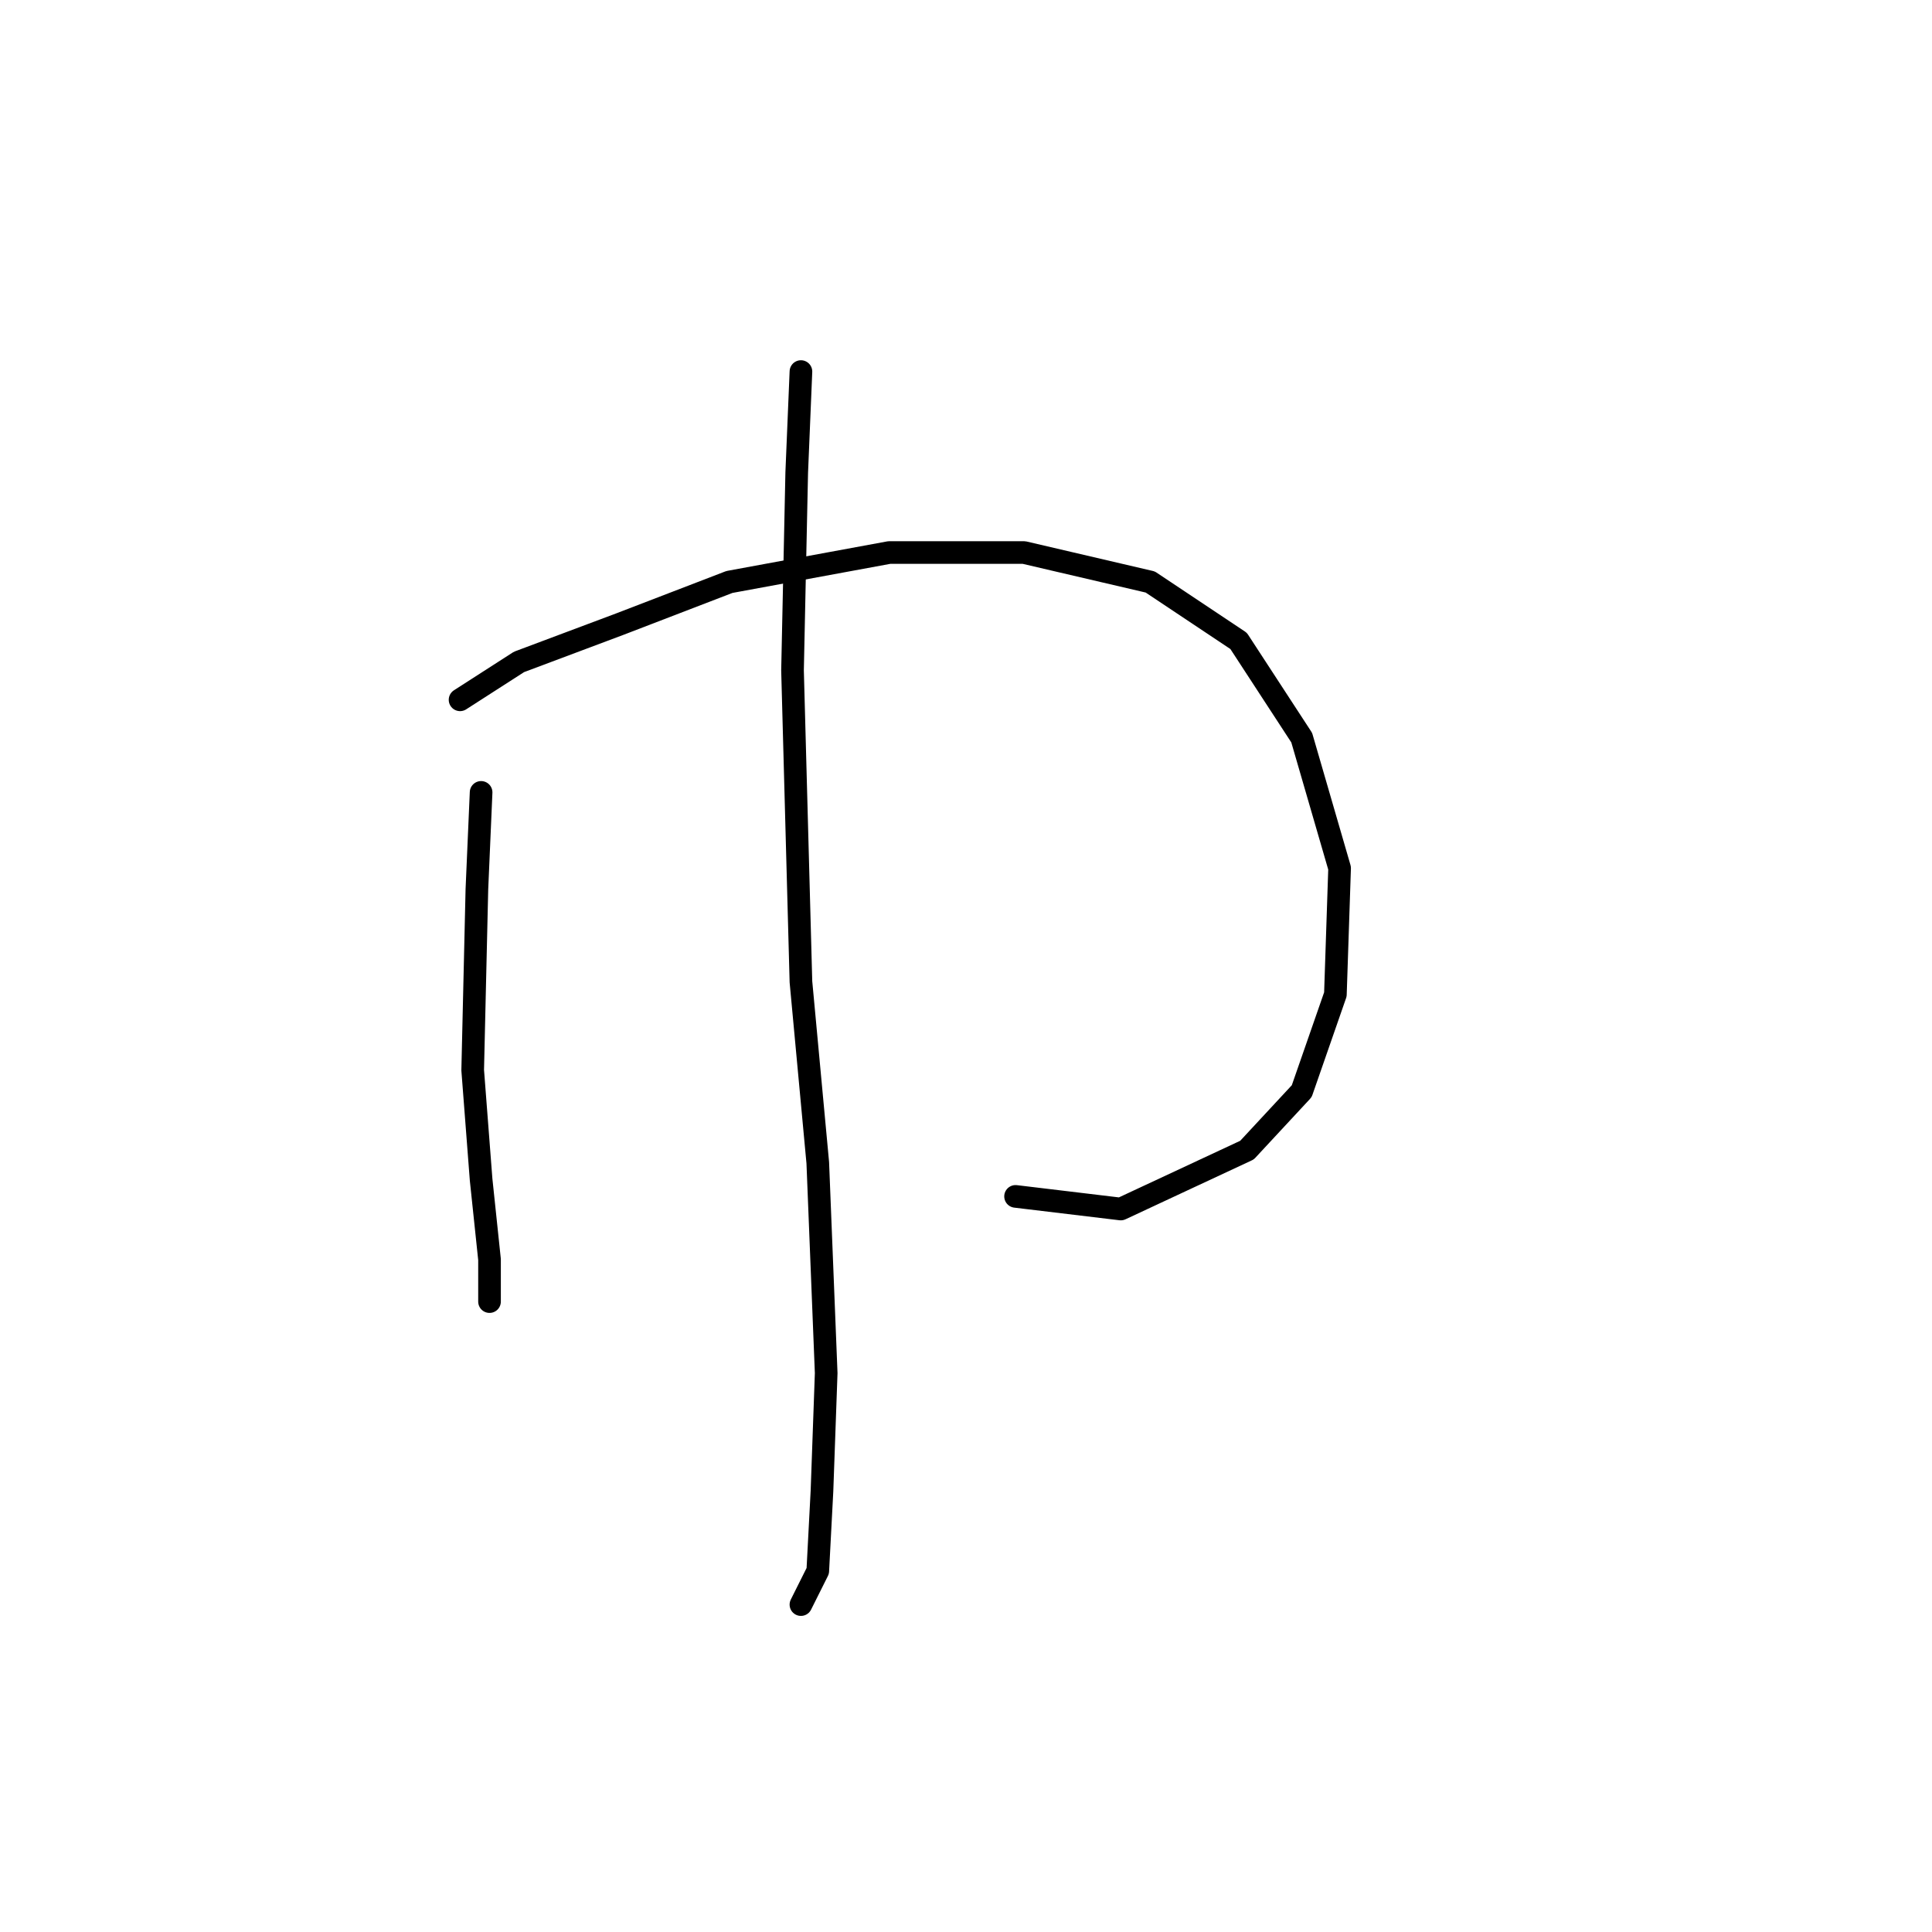 <?xml version="1.0" standalone="no"?>
    <svg width="256" height="256" xmlns="http://www.w3.org/2000/svg" version="1.1">
    <polyline stroke="black" stroke-width="3" stroke-linecap="round" fill="transparent" stroke-linejoin="round" points="63.749 104.996 63.191 117.821 62.634 141.799 63.749 156.297 64.864 166.892 64.864 172.468 64.864 172.468 " />
        <polyline stroke="black" stroke-width="3" stroke-linecap="round" fill="transparent" stroke-linejoin="round" points="60.961 92.729 68.768 87.71 82.15 82.691 96.649 77.115 117.838 73.212 135.682 73.212 152.411 77.115 164.121 84.922 172.485 97.747 177.504 115.033 176.946 131.762 172.485 144.587 165.236 152.394 148.507 160.201 134.567 158.528 134.567 158.528 " />
        <polyline stroke="black" stroke-width="3" stroke-linecap="round" fill="transparent" stroke-linejoin="round" points="106.128 49.234 105.57 62.617 105.013 88.825 106.128 130.089 108.359 154.067 109.474 181.948 108.916 197.561 108.359 208.156 106.128 212.617 106.128 212.617 " />
        </svg>